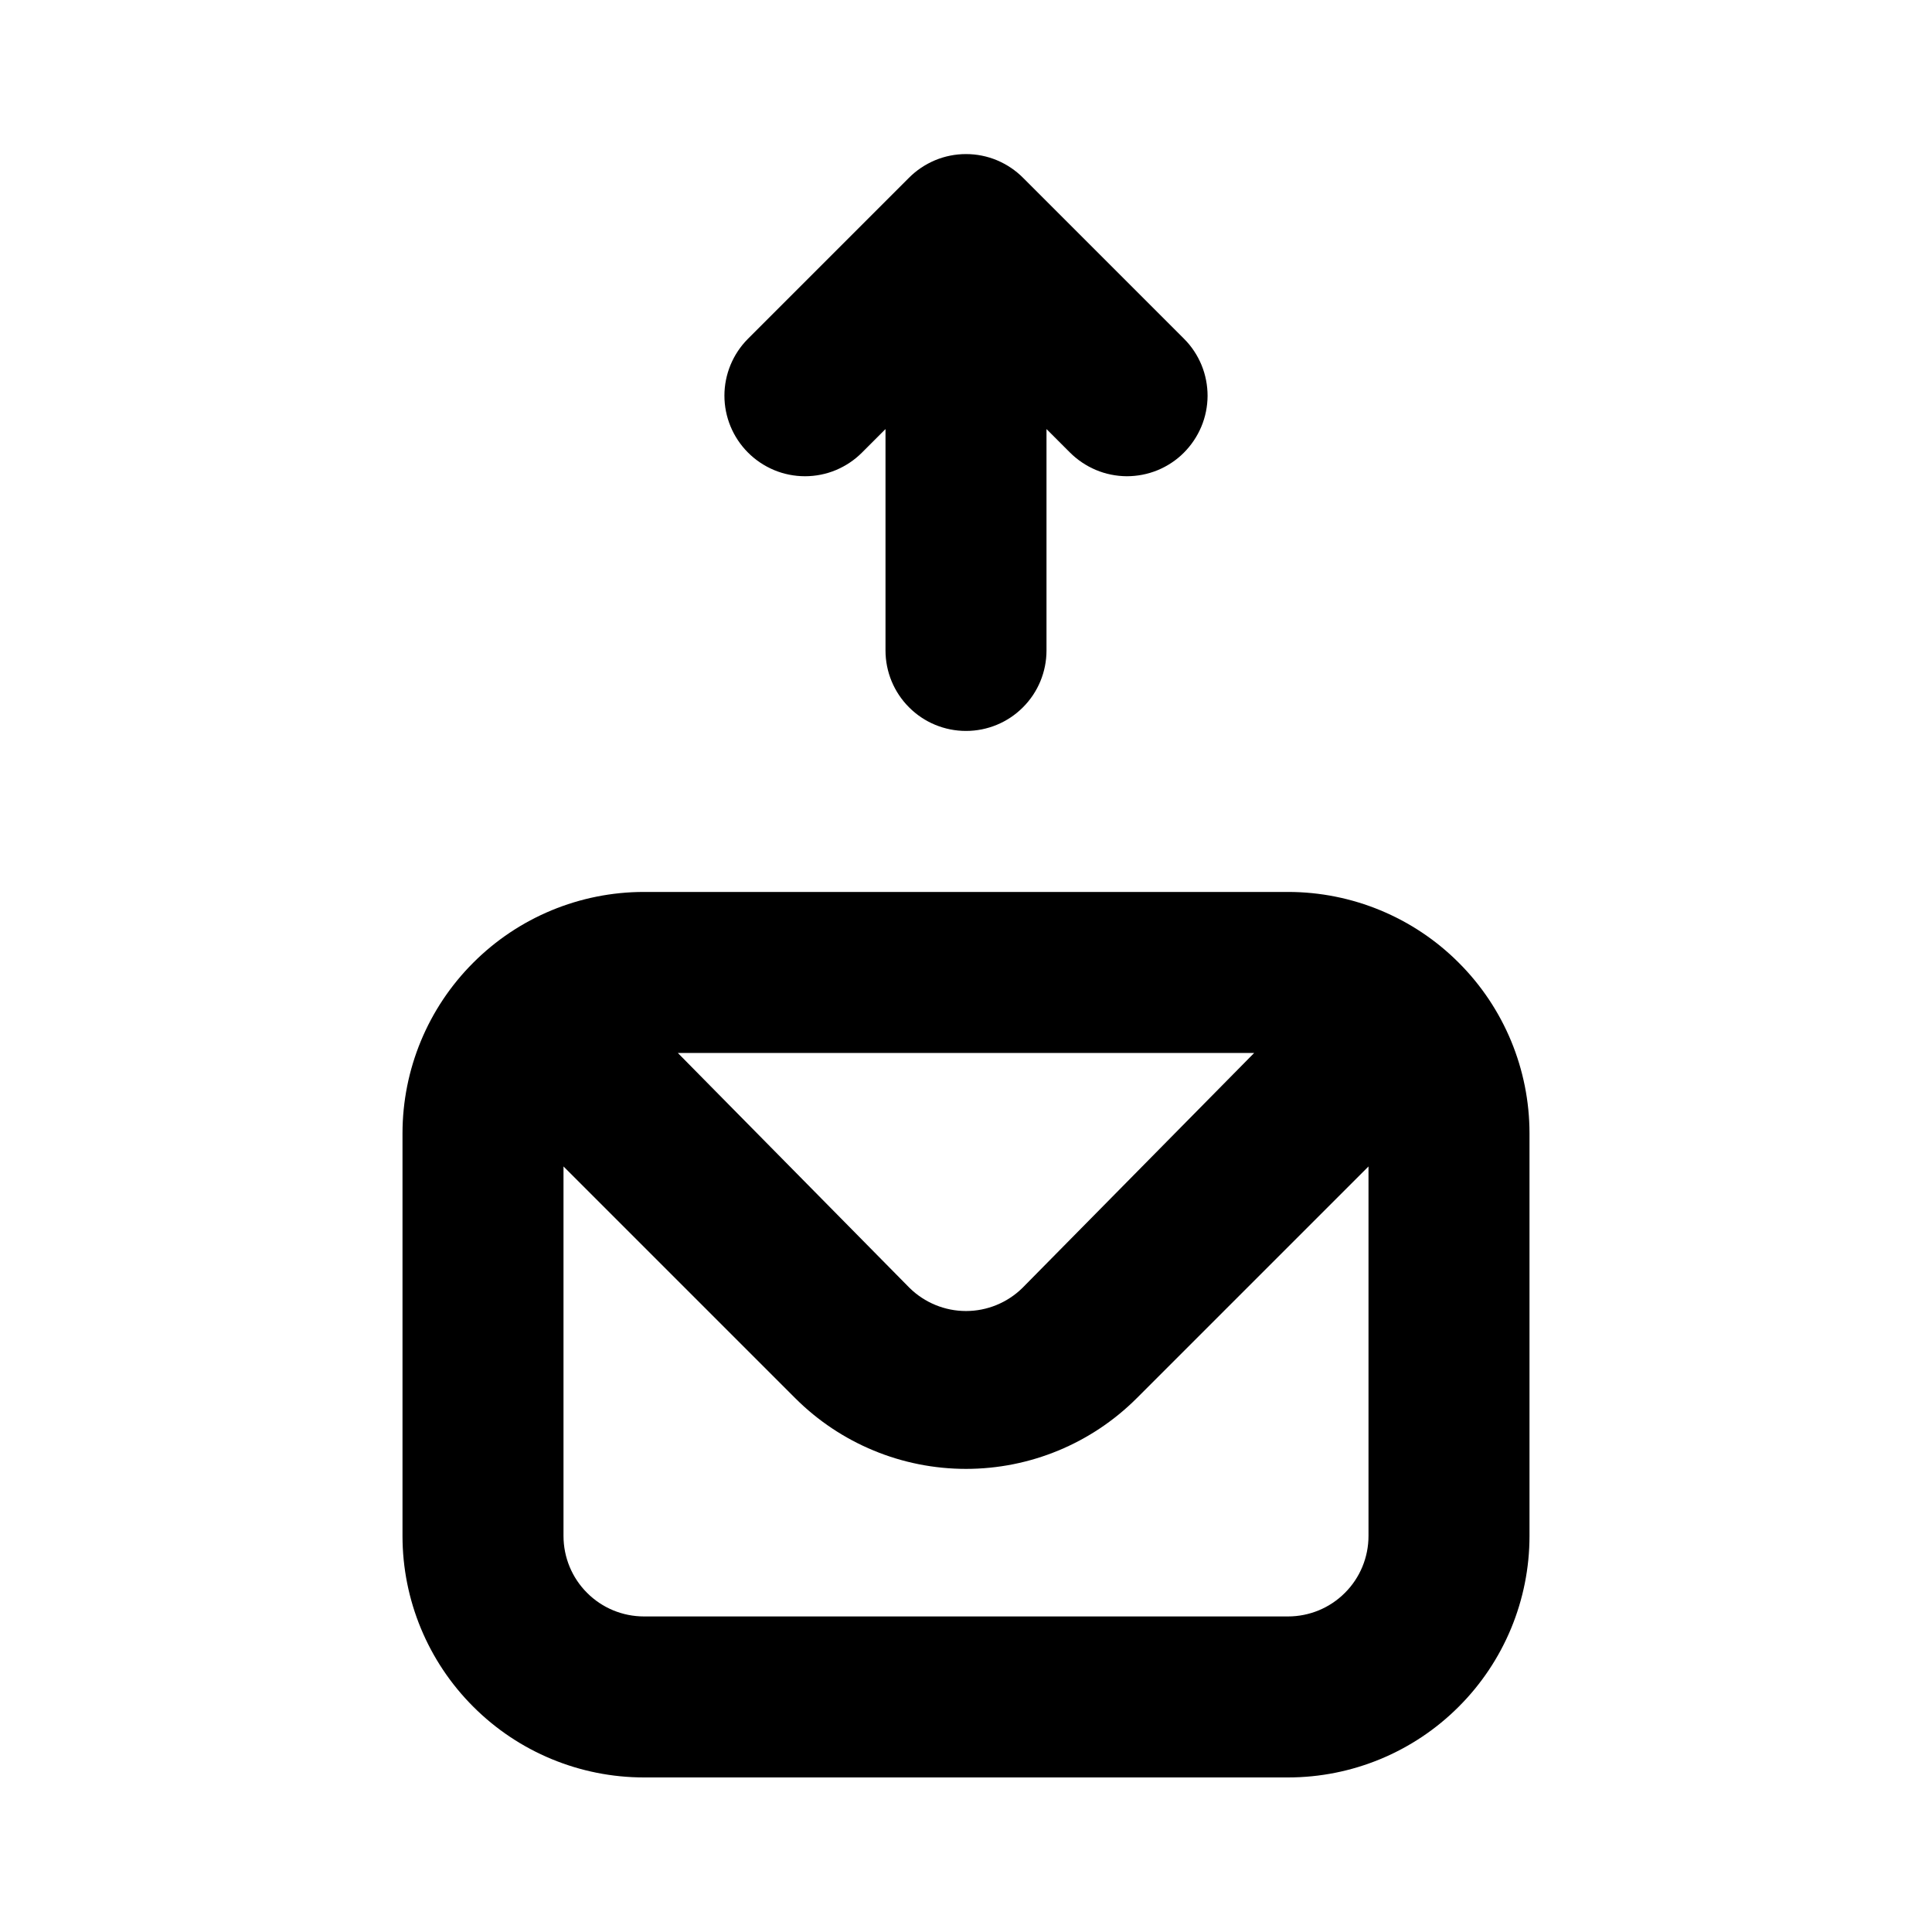<svg width="24" height="24" viewBox="0 0 24 24" xmlns="http://www.w3.org/2000/svg">
<path d="M16 11.08H8C7.204 11.08 6.441 11.396 5.879 11.959C5.316 12.521 5 13.284 5 14.08V19.08C5 19.876 5.316 20.639 5.879 21.201C6.441 21.764 7.204 22.08 8 22.08H16C16.796 22.08 17.559 21.764 18.121 21.201C18.684 20.639 19 19.876 19 19.08V14.08C19 13.284 18.684 12.521 18.121 11.959C17.559 11.396 16.796 11.08 16 11.08ZM15.58 13.08L12.7 16C12.513 16.183 12.262 16.286 12 16.286C11.738 16.286 11.487 16.183 11.3 16L8.42 13.08H15.58ZM17 19.08C17 19.345 16.895 19.6 16.707 19.787C16.52 19.975 16.265 20.08 16 20.08H8C7.735 20.08 7.48 19.975 7.293 19.787C7.105 19.6 7 19.345 7 19.08V14.49L9.88 17.37C10.443 17.932 11.205 18.247 12 18.247C12.795 18.247 13.557 17.932 14.12 17.37L17 14.49V19.08ZM10.71 5.62L11 5.33V8.08C11 8.345 11.105 8.6 11.293 8.787C11.48 8.975 11.735 9.08 12 9.08C12.265 9.08 12.52 8.975 12.707 8.787C12.895 8.6 13 8.345 13 8.08V5.33L13.29 5.62C13.383 5.713 13.493 5.787 13.614 5.838C13.735 5.889 13.865 5.915 13.996 5.916C14.128 5.916 14.258 5.891 14.38 5.841C14.501 5.791 14.612 5.718 14.705 5.625C14.798 5.532 14.872 5.422 14.923 5.301C14.974 5.18 15 5.05 15.001 4.919C15.001 4.787 14.976 4.657 14.926 4.535C14.876 4.414 14.803 4.303 14.71 4.21L12.71 2.21C12.617 2.116 12.506 2.042 12.385 1.991C12.263 1.94 12.132 1.914 12 1.914C11.868 1.914 11.737 1.94 11.615 1.991C11.494 2.042 11.383 2.116 11.29 2.21L9.29 4.21C9.104 4.397 8.999 4.651 8.999 4.915C8.999 5.179 9.104 5.433 9.29 5.62C9.383 5.714 9.494 5.788 9.615 5.839C9.737 5.89 9.868 5.916 10 5.916C10.132 5.916 10.263 5.89 10.385 5.839C10.506 5.788 10.617 5.714 10.71 5.62Z" />
</svg>
